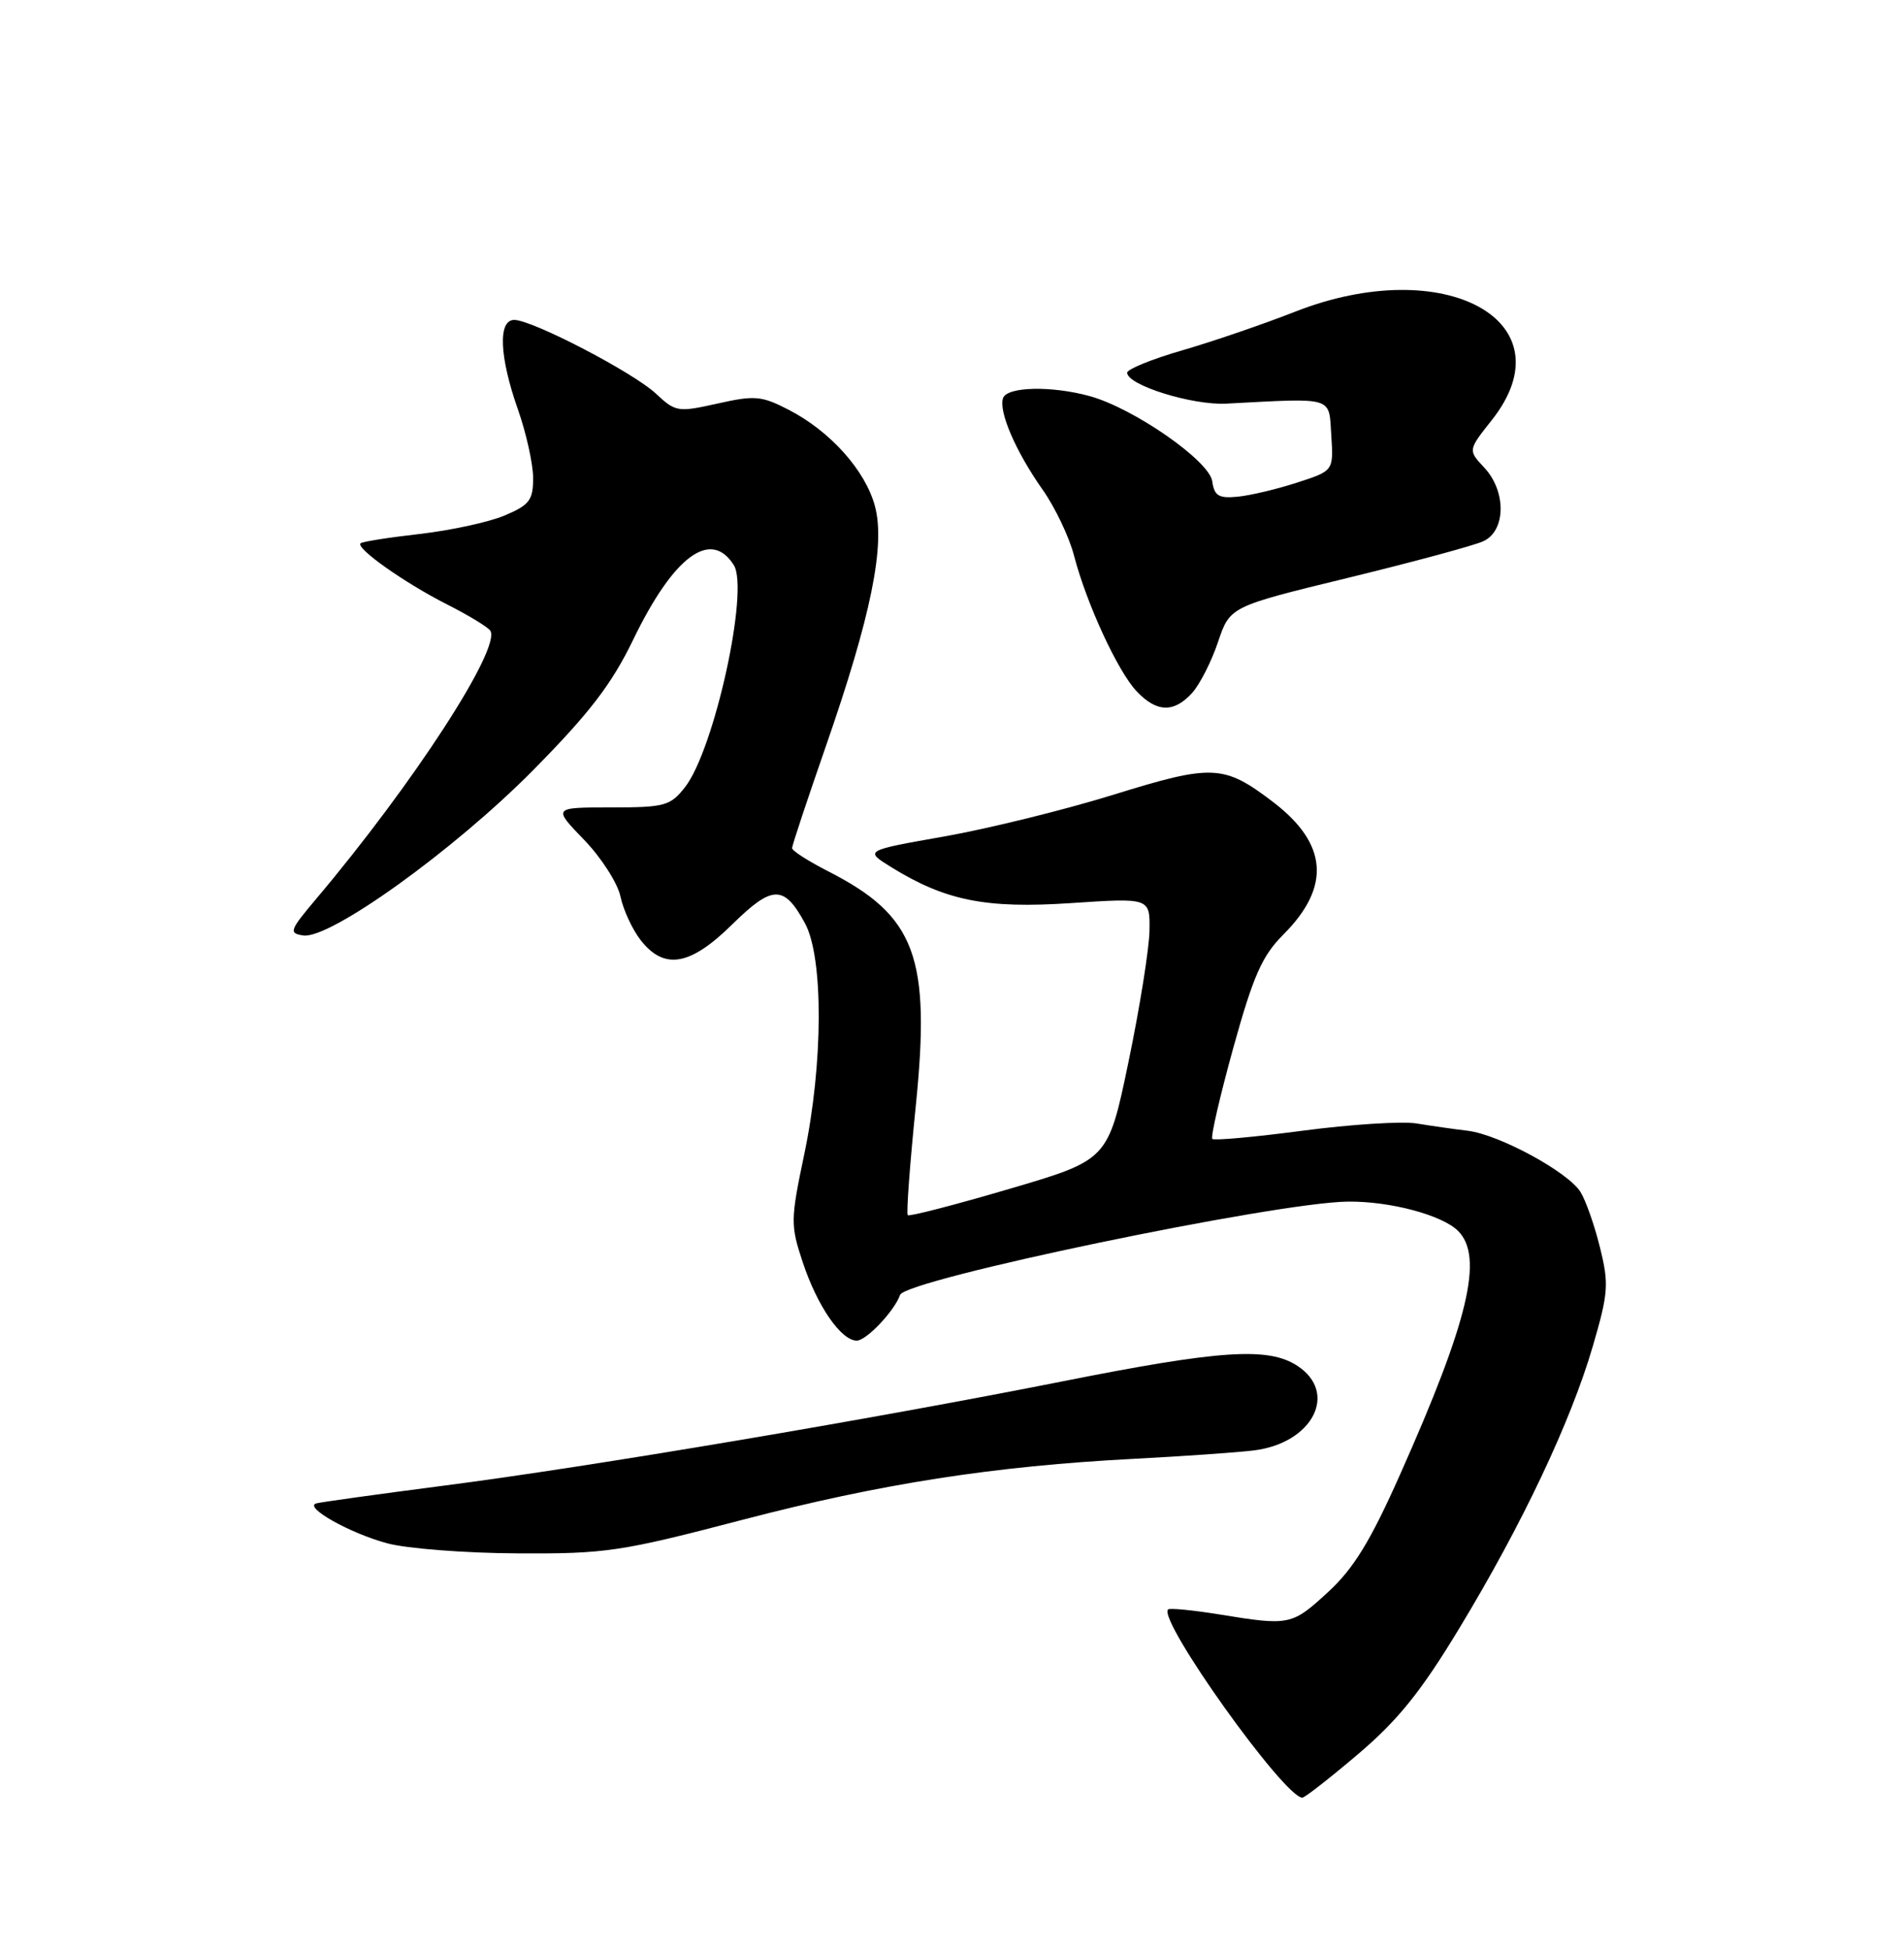 <?xml version="1.0" encoding="UTF-8" standalone="no"?>
<!DOCTYPE svg PUBLIC "-//W3C//DTD SVG 1.1//EN" "http://www.w3.org/Graphics/SVG/1.1/DTD/svg11.dtd" >
<svg xmlns="http://www.w3.org/2000/svg" xmlns:xlink="http://www.w3.org/1999/xlink" version="1.1" viewBox="0 0 250 256">
 <g >
 <path fill="currentColor"
d=" M 178.36 230.25 C 183.57 225.82 186.61 222.04 191.62 213.75 C 199.85 200.16 206.23 186.68 209.13 176.77 C 211.19 169.73 211.27 168.57 210.08 163.77 C 209.37 160.87 208.21 157.59 207.52 156.48 C 205.87 153.85 196.86 148.96 192.73 148.45 C 190.95 148.24 187.93 147.81 186.00 147.49 C 184.07 147.18 177.35 147.61 171.06 148.44 C 164.77 149.27 159.42 149.76 159.18 149.52 C 158.94 149.28 160.18 143.91 161.93 137.58 C 164.56 128.10 165.71 125.49 168.50 122.70 C 174.78 116.42 174.34 110.77 167.16 105.29 C 160.69 100.36 159.22 100.29 146.15 104.35 C 139.74 106.33 129.78 108.79 124.00 109.81 C 113.50 111.66 113.50 111.66 117.00 113.83 C 124.15 118.25 129.44 119.31 140.64 118.56 C 151.00 117.87 151.00 117.87 150.93 122.18 C 150.89 124.56 149.65 132.30 148.18 139.38 C 145.50 152.27 145.50 152.27 132.53 156.08 C 125.40 158.18 119.39 159.73 119.19 159.53 C 118.99 159.32 119.46 152.93 120.23 145.33 C 122.24 125.61 120.25 120.26 108.75 114.39 C 106.14 113.06 104.00 111.69 104.00 111.34 C 104.00 111.00 106.00 104.98 108.44 97.96 C 114.36 80.93 116.27 71.59 114.88 66.44 C 113.62 61.75 109.00 56.60 103.56 53.80 C 100.00 51.96 99.10 51.88 94.21 52.98 C 89.02 54.14 88.70 54.09 86.15 51.70 C 83.20 48.92 69.90 42.00 67.52 42.00 C 65.37 42.00 65.56 46.81 68.00 53.74 C 69.10 56.87 70.00 60.93 70.00 62.77 C 70.00 65.67 69.52 66.30 66.25 67.68 C 64.19 68.55 59.18 69.63 55.12 70.10 C 51.06 70.56 47.56 71.11 47.34 71.33 C 46.69 71.98 53.14 76.53 58.68 79.34 C 61.53 80.78 64.09 82.34 64.38 82.80 C 65.81 85.12 54.23 102.95 41.52 118.00 C 38.02 122.15 37.89 122.52 39.81 122.81 C 43.30 123.34 59.66 111.58 70.00 101.11 C 77.40 93.62 80.30 89.84 83.13 84.00 C 88.44 73.01 93.33 69.39 96.35 74.19 C 98.40 77.45 93.78 98.47 89.93 103.36 C 88.01 105.80 87.28 106.00 80.22 106.00 C 72.58 106.00 72.58 106.00 76.69 110.25 C 78.95 112.59 81.10 115.94 81.47 117.70 C 81.84 119.46 83.04 122.05 84.14 123.45 C 87.23 127.38 90.63 126.79 96.14 121.36 C 101.42 116.17 102.94 116.14 105.69 121.20 C 108.14 125.69 108.10 139.65 105.60 151.54 C 103.79 160.17 103.78 160.83 105.41 165.74 C 107.32 171.48 110.44 176.00 112.50 176.00 C 113.75 176.00 117.45 172.10 118.18 170.00 C 118.90 167.97 167.53 157.84 177.00 157.75 C 182.52 157.69 189.38 159.52 191.45 161.60 C 194.83 164.98 192.83 173.40 183.84 193.56 C 179.95 202.31 177.75 205.90 174.41 208.98 C 169.62 213.39 169.35 213.45 160.13 211.95 C 156.62 211.38 153.58 211.09 153.37 211.29 C 151.99 212.68 168.63 236.00 171.00 236.00 C 171.33 236.00 174.64 233.41 178.36 230.25 Z  M 97.43 199.54 C 115.65 194.78 130.47 192.47 149.00 191.51 C 155.32 191.18 162.35 190.69 164.60 190.42 C 172.35 189.48 175.77 182.86 170.35 179.31 C 166.53 176.81 160.27 177.22 139.50 181.35 C 114.40 186.33 77.48 192.56 58.50 195.01 C 49.70 196.15 42.06 197.21 41.52 197.37 C 39.84 197.86 45.96 201.30 50.85 202.61 C 53.41 203.30 61.09 203.90 67.93 203.93 C 79.53 204.00 81.48 203.71 97.43 199.54 Z  M 156.53 90.97 C 157.54 89.85 159.07 86.84 159.93 84.28 C 161.50 79.63 161.50 79.63 177.00 75.86 C 185.53 73.78 193.51 71.63 194.75 71.06 C 197.74 69.71 197.81 64.49 194.87 61.37 C 192.75 59.10 192.75 59.10 195.87 55.16 C 206.13 42.20 189.72 33.18 170.00 40.94 C 165.88 42.56 159.24 44.83 155.25 45.99 C 151.26 47.14 148.00 48.47 148.00 48.93 C 148.00 50.56 156.53 53.22 161.00 52.99 C 175.30 52.24 174.47 51.99 174.80 57.15 C 175.10 61.81 175.10 61.81 170.30 63.36 C 167.66 64.22 164.15 65.05 162.50 65.21 C 160.02 65.45 159.44 65.10 159.17 63.18 C 158.79 60.50 148.90 53.62 143.11 52.01 C 138.11 50.63 132.26 50.75 131.71 52.25 C 131.08 53.98 133.36 59.27 136.90 64.29 C 138.53 66.60 140.38 70.48 141.01 72.90 C 142.65 79.21 146.75 88.11 149.23 90.74 C 151.86 93.54 154.14 93.61 156.53 90.97 Z "/>
</g>
</svg>